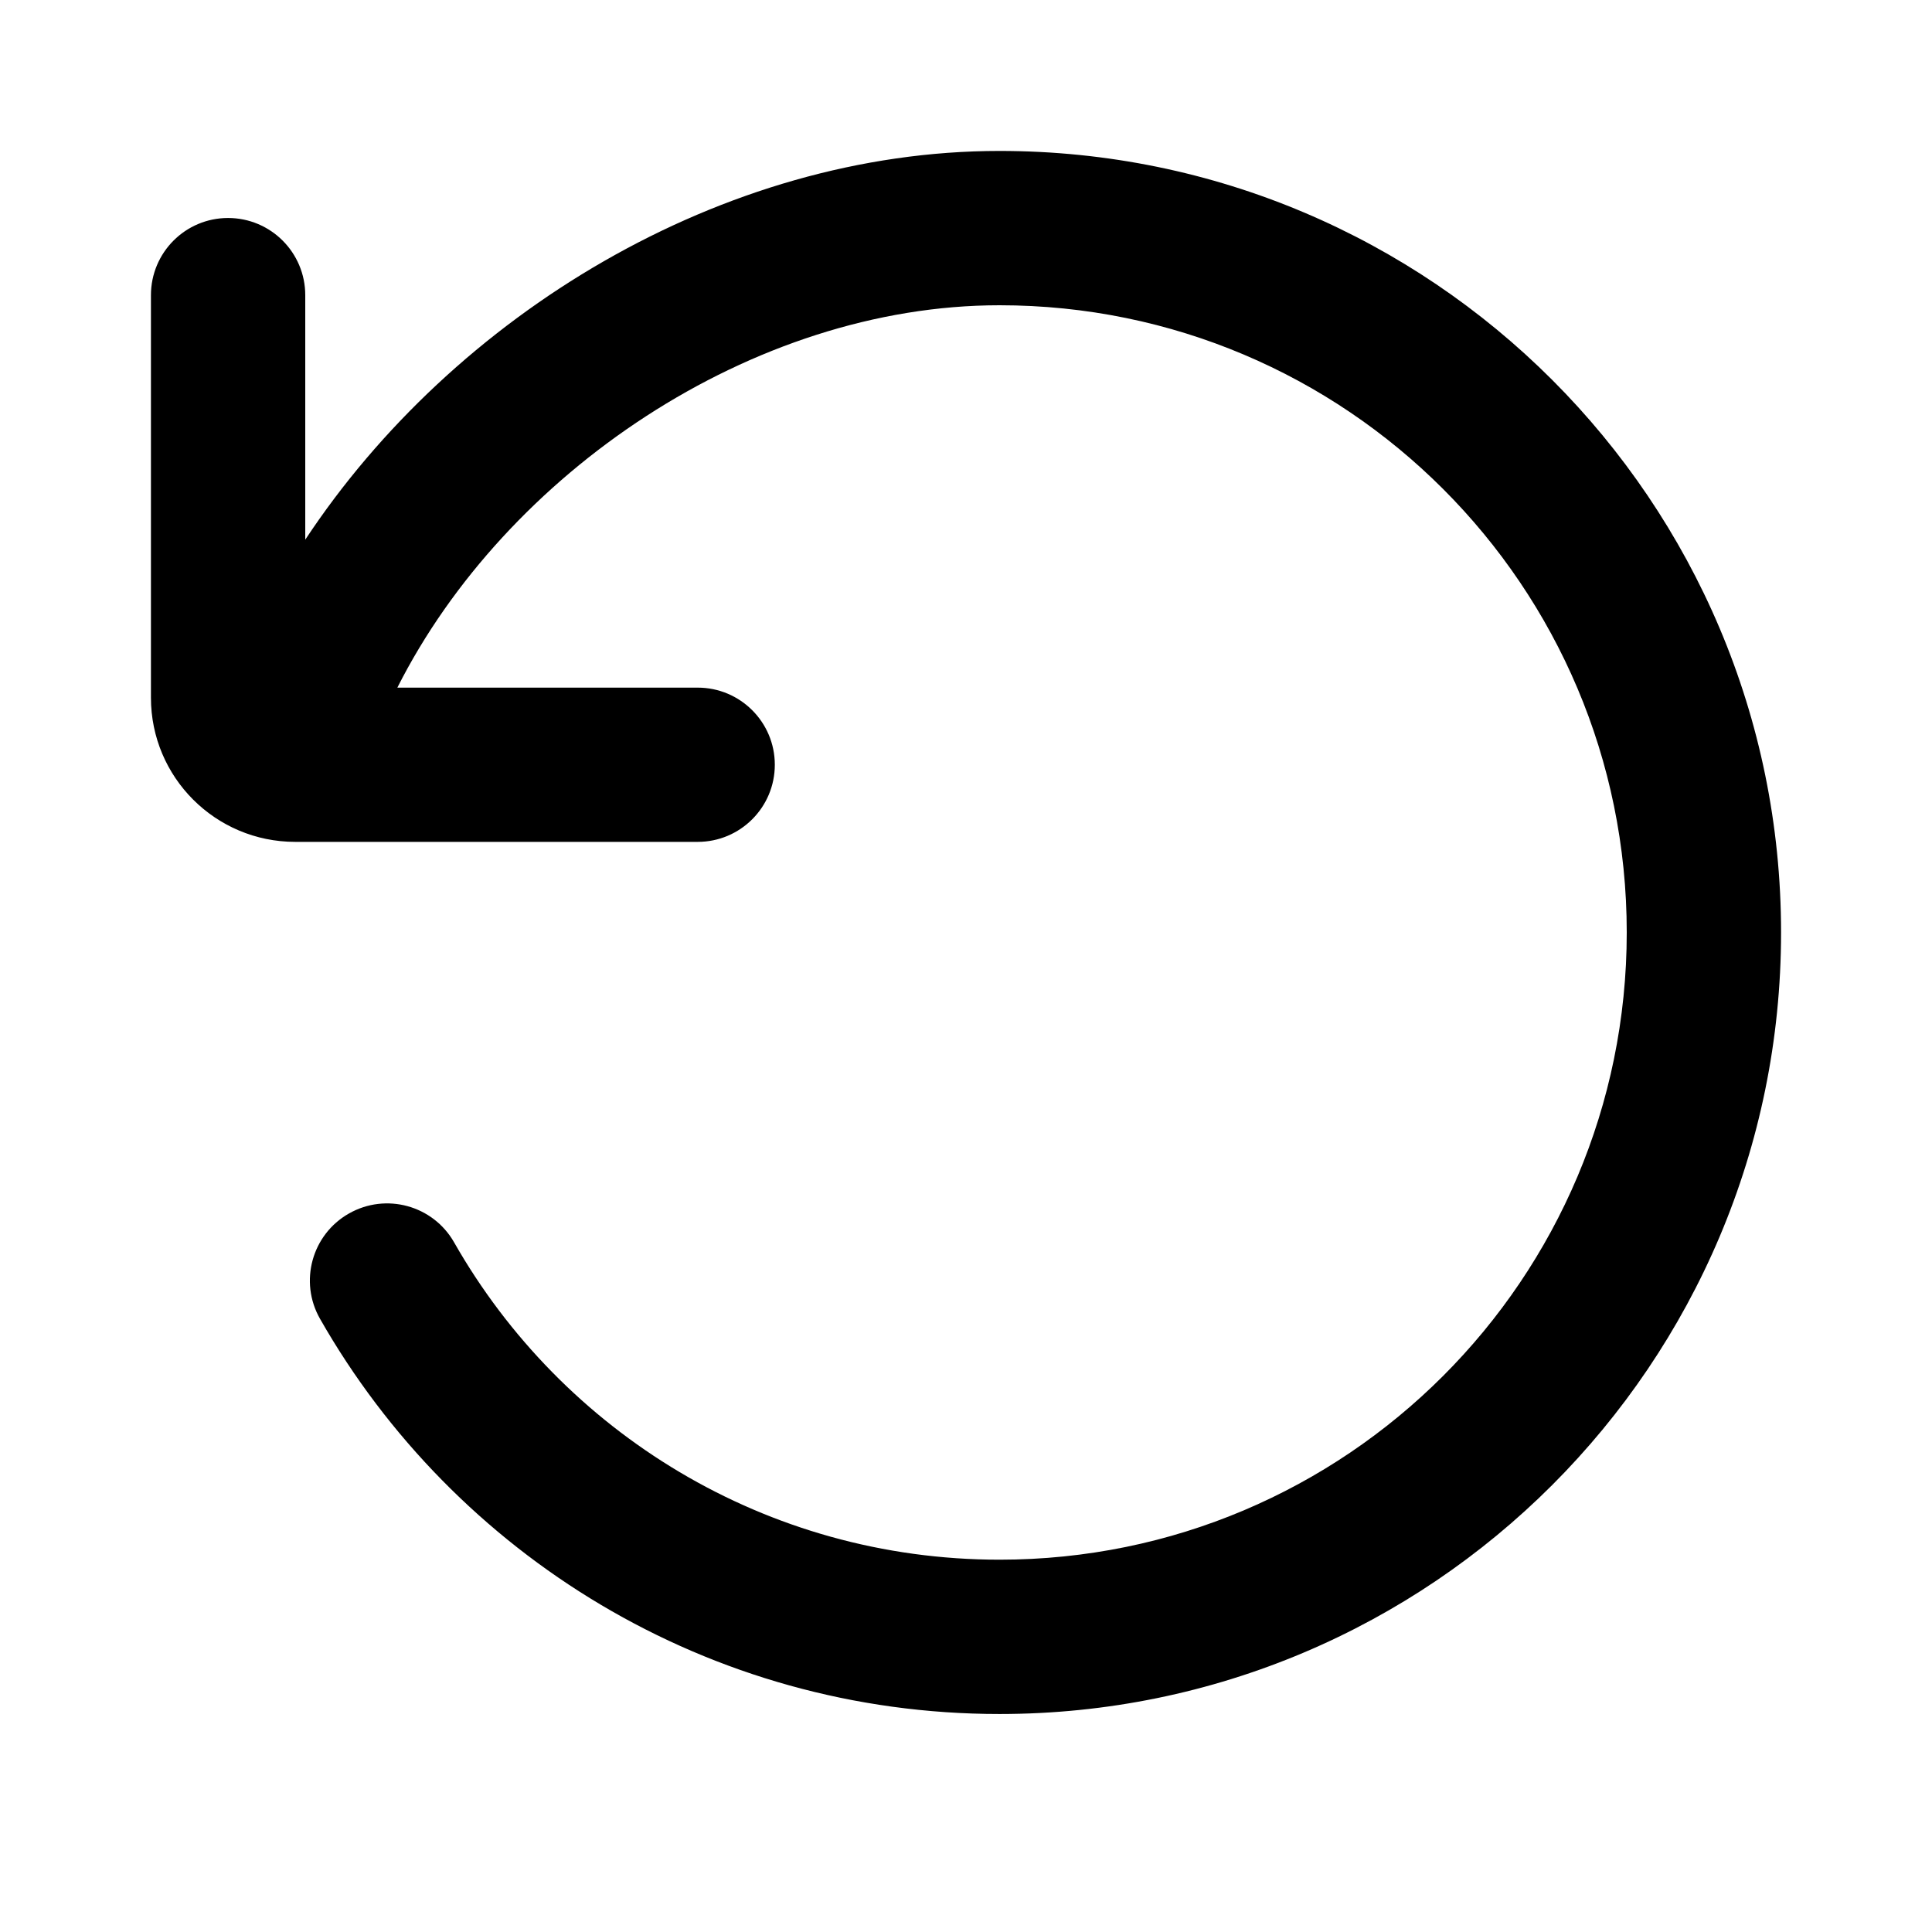 <svg width="24" height="24" viewBox="0 0 24 24" fill="none" xmlns="http://www.w3.org/2000/svg">
    <path fill-rule="evenodd" clip-rule="evenodd" d="M12.417 1.875C8.97 1.875 5.633 3.917 3.792 6.704V3.667C3.792 3.137 3.363 2.708 2.833 2.708C2.304 2.708 1.875 3.137 1.875 3.667V8.667C1.875 9.656 2.677 10.458 3.667 10.458H8.667C9.196 10.458 9.625 10.029 9.625 9.5C9.625 8.971 9.196 8.542 8.667 8.542H4.936C6.279 5.882 9.342 3.792 12.417 3.792C16.72 3.792 20.208 7.28 20.208 11.583C20.208 15.887 16.72 19.375 12.417 19.375C9.515 19.375 6.983 17.79 5.641 15.433C5.379 14.973 4.794 14.813 4.334 15.075C3.874 15.336 3.713 15.922 3.975 16.382C5.644 19.312 8.799 21.292 12.417 21.292C17.778 21.292 22.125 16.945 22.125 11.583C22.125 6.222 17.778 1.875 12.417 1.875Z" fill="black"/>
</svg>

